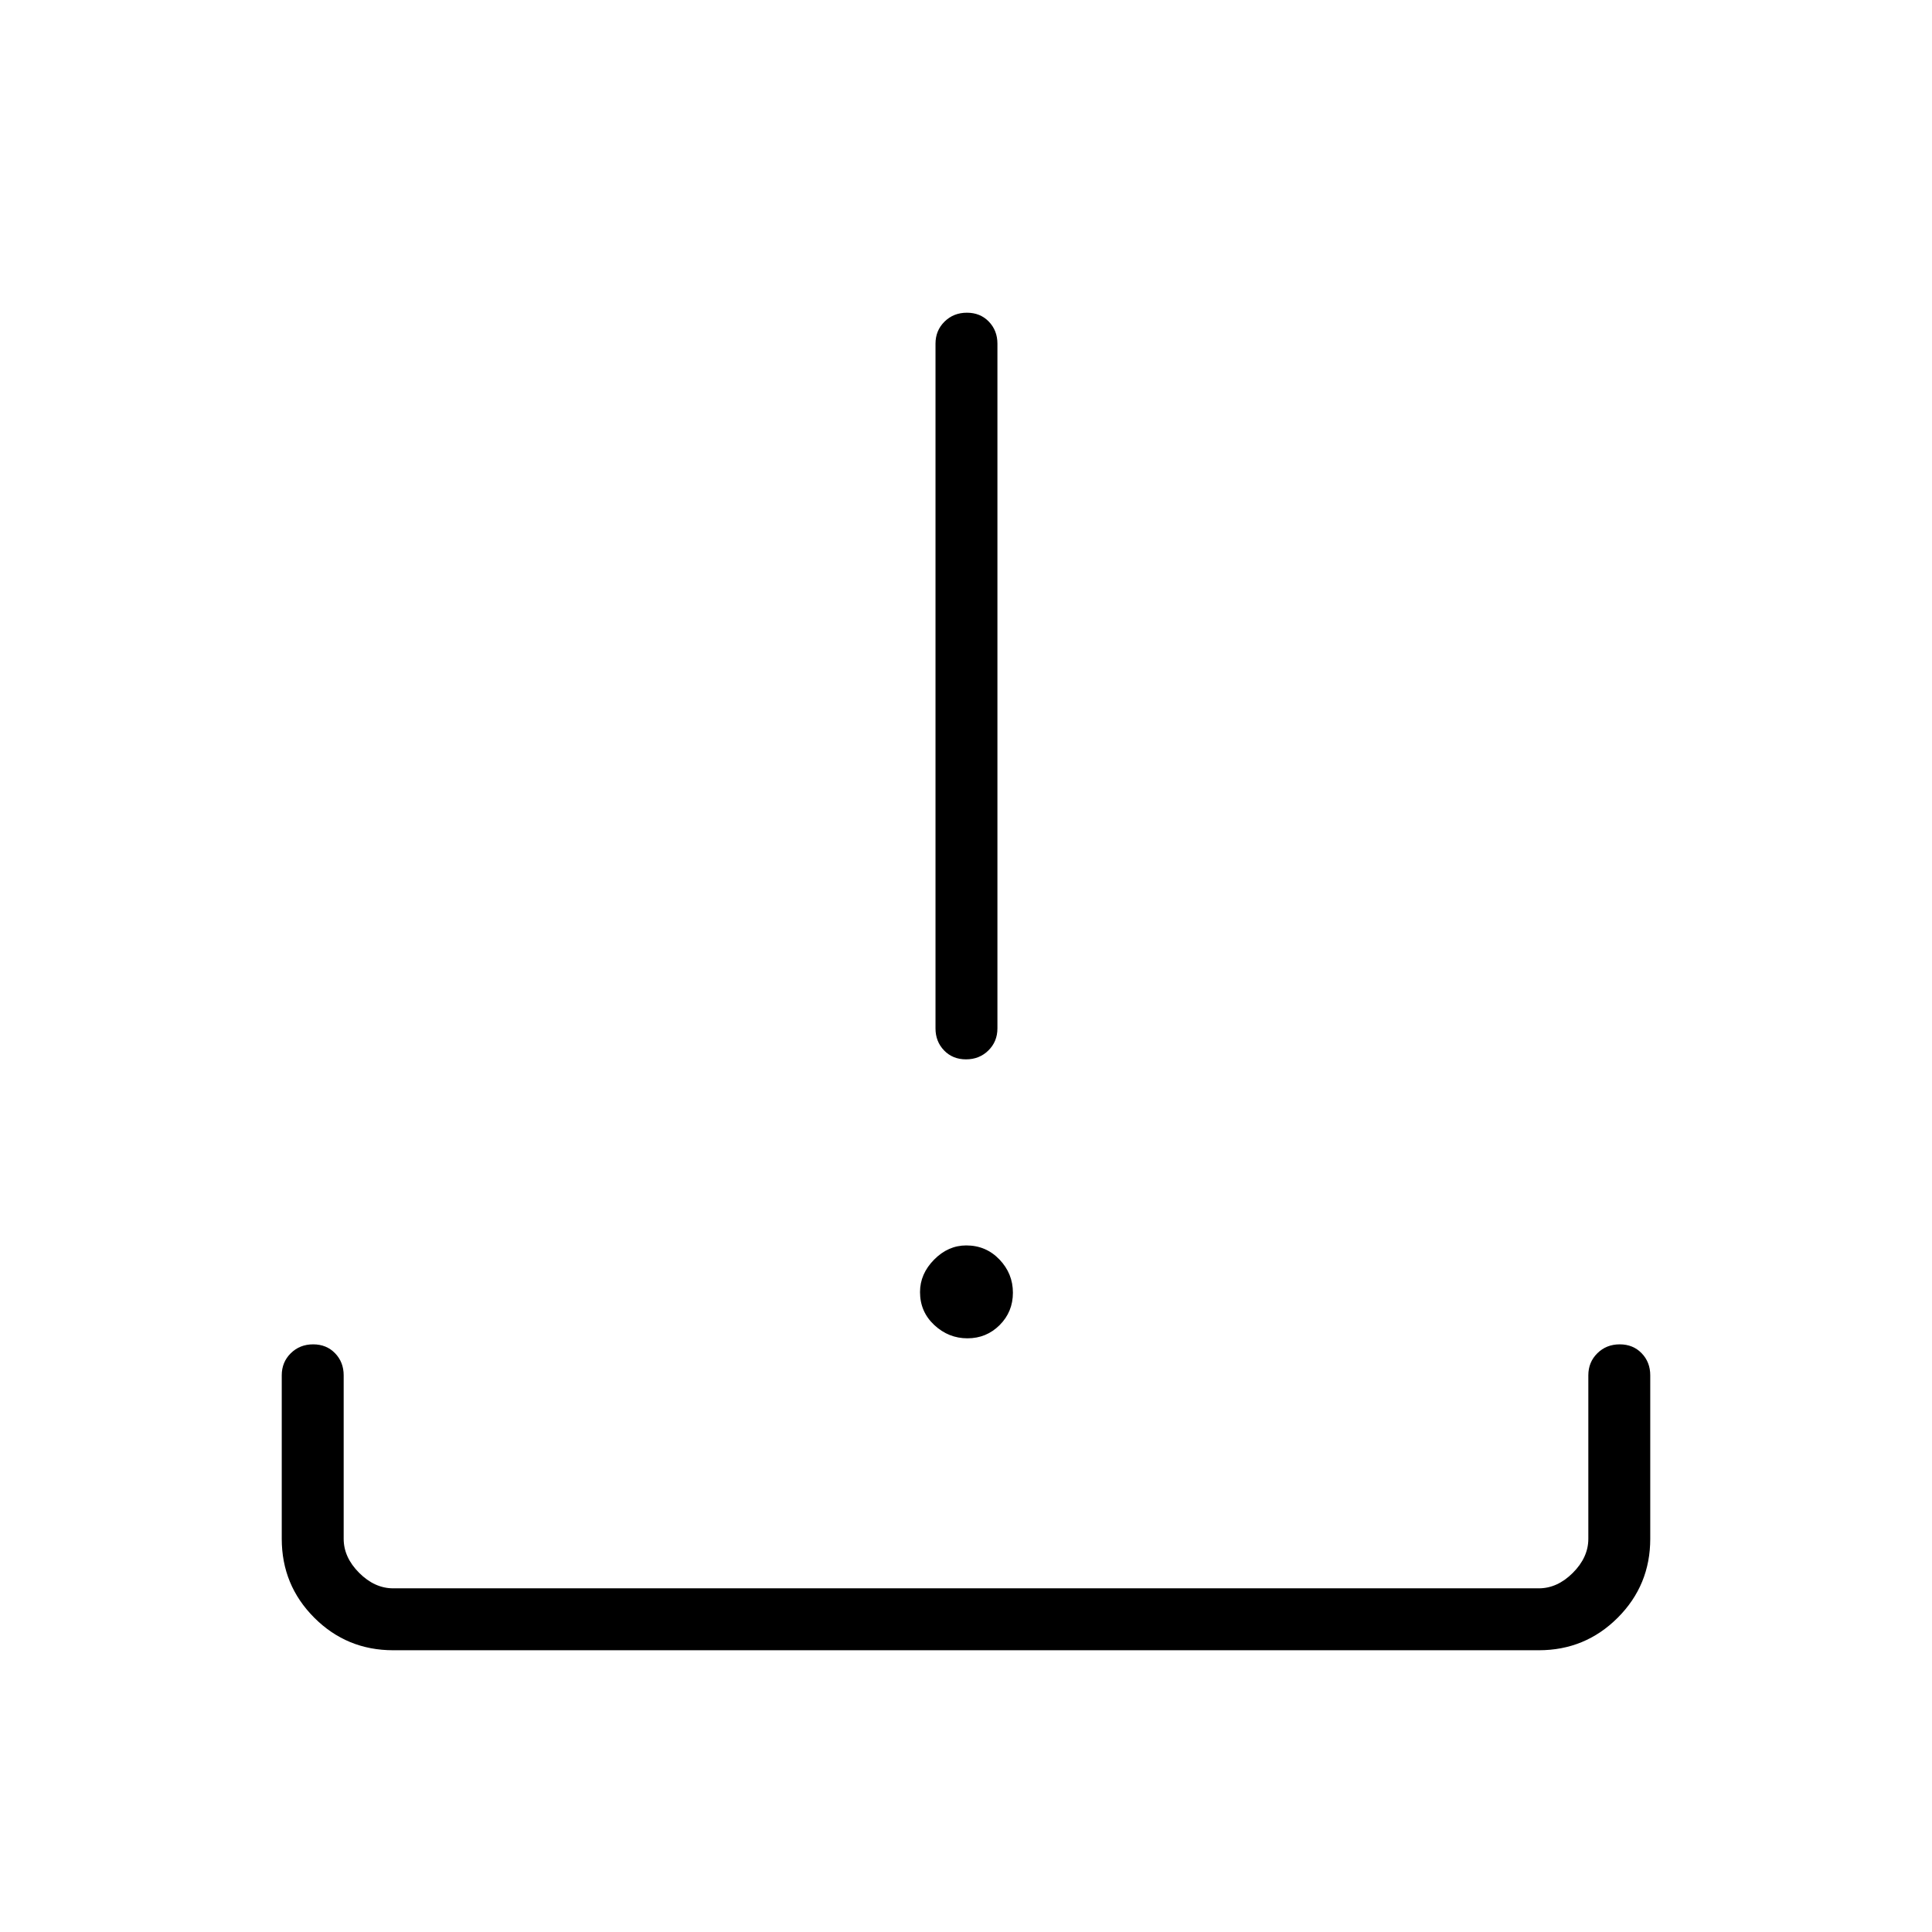<svg xmlns="http://www.w3.org/2000/svg" height="48" viewBox="0 -960 960 960" width="48"><path d="M195.385-140q-23.058 0-39.222-16.163Q140-172.327 140-195.385v-81.23q0-6.539 4.485-10.962T155.601-292q6.63 0 10.899 4.423 4.269 4.423 4.269 10.962v81.23q0 9.231 7.693 16.923 7.692 7.693 16.923 7.693h569.23q9.231 0 16.923-7.693 7.693-7.692 7.693-16.923v-81.23q0-6.539 4.485-10.962T804.831-292q6.631 0 10.9 4.423T820-276.615v81.23q0 23.058-16.163 39.222Q787.673-140 764.615-140h-569.23Zm285.338-155q-9.415 0-16.492-6.607-7.077-6.608-7.077-16.375 0-9.018 6.978-16.095 6.979-7.077 15.991-7.077 9.8 0 16.492 6.983 6.693 6.982 6.693 16.5 0 9.517-6.585 16.094-6.584 6.577-16 6.577Zm-.708-138.615q-6.63 0-10.9-4.424-4.269-4.423-4.269-10.961v-340.231q0-6.538 4.485-10.962 4.485-4.423 11.116-4.423 6.63 0 10.899 4.423 4.269 4.424 4.269 10.962V-449q0 6.538-4.485 10.961-4.485 4.424-11.115 4.424Z"/></svg>